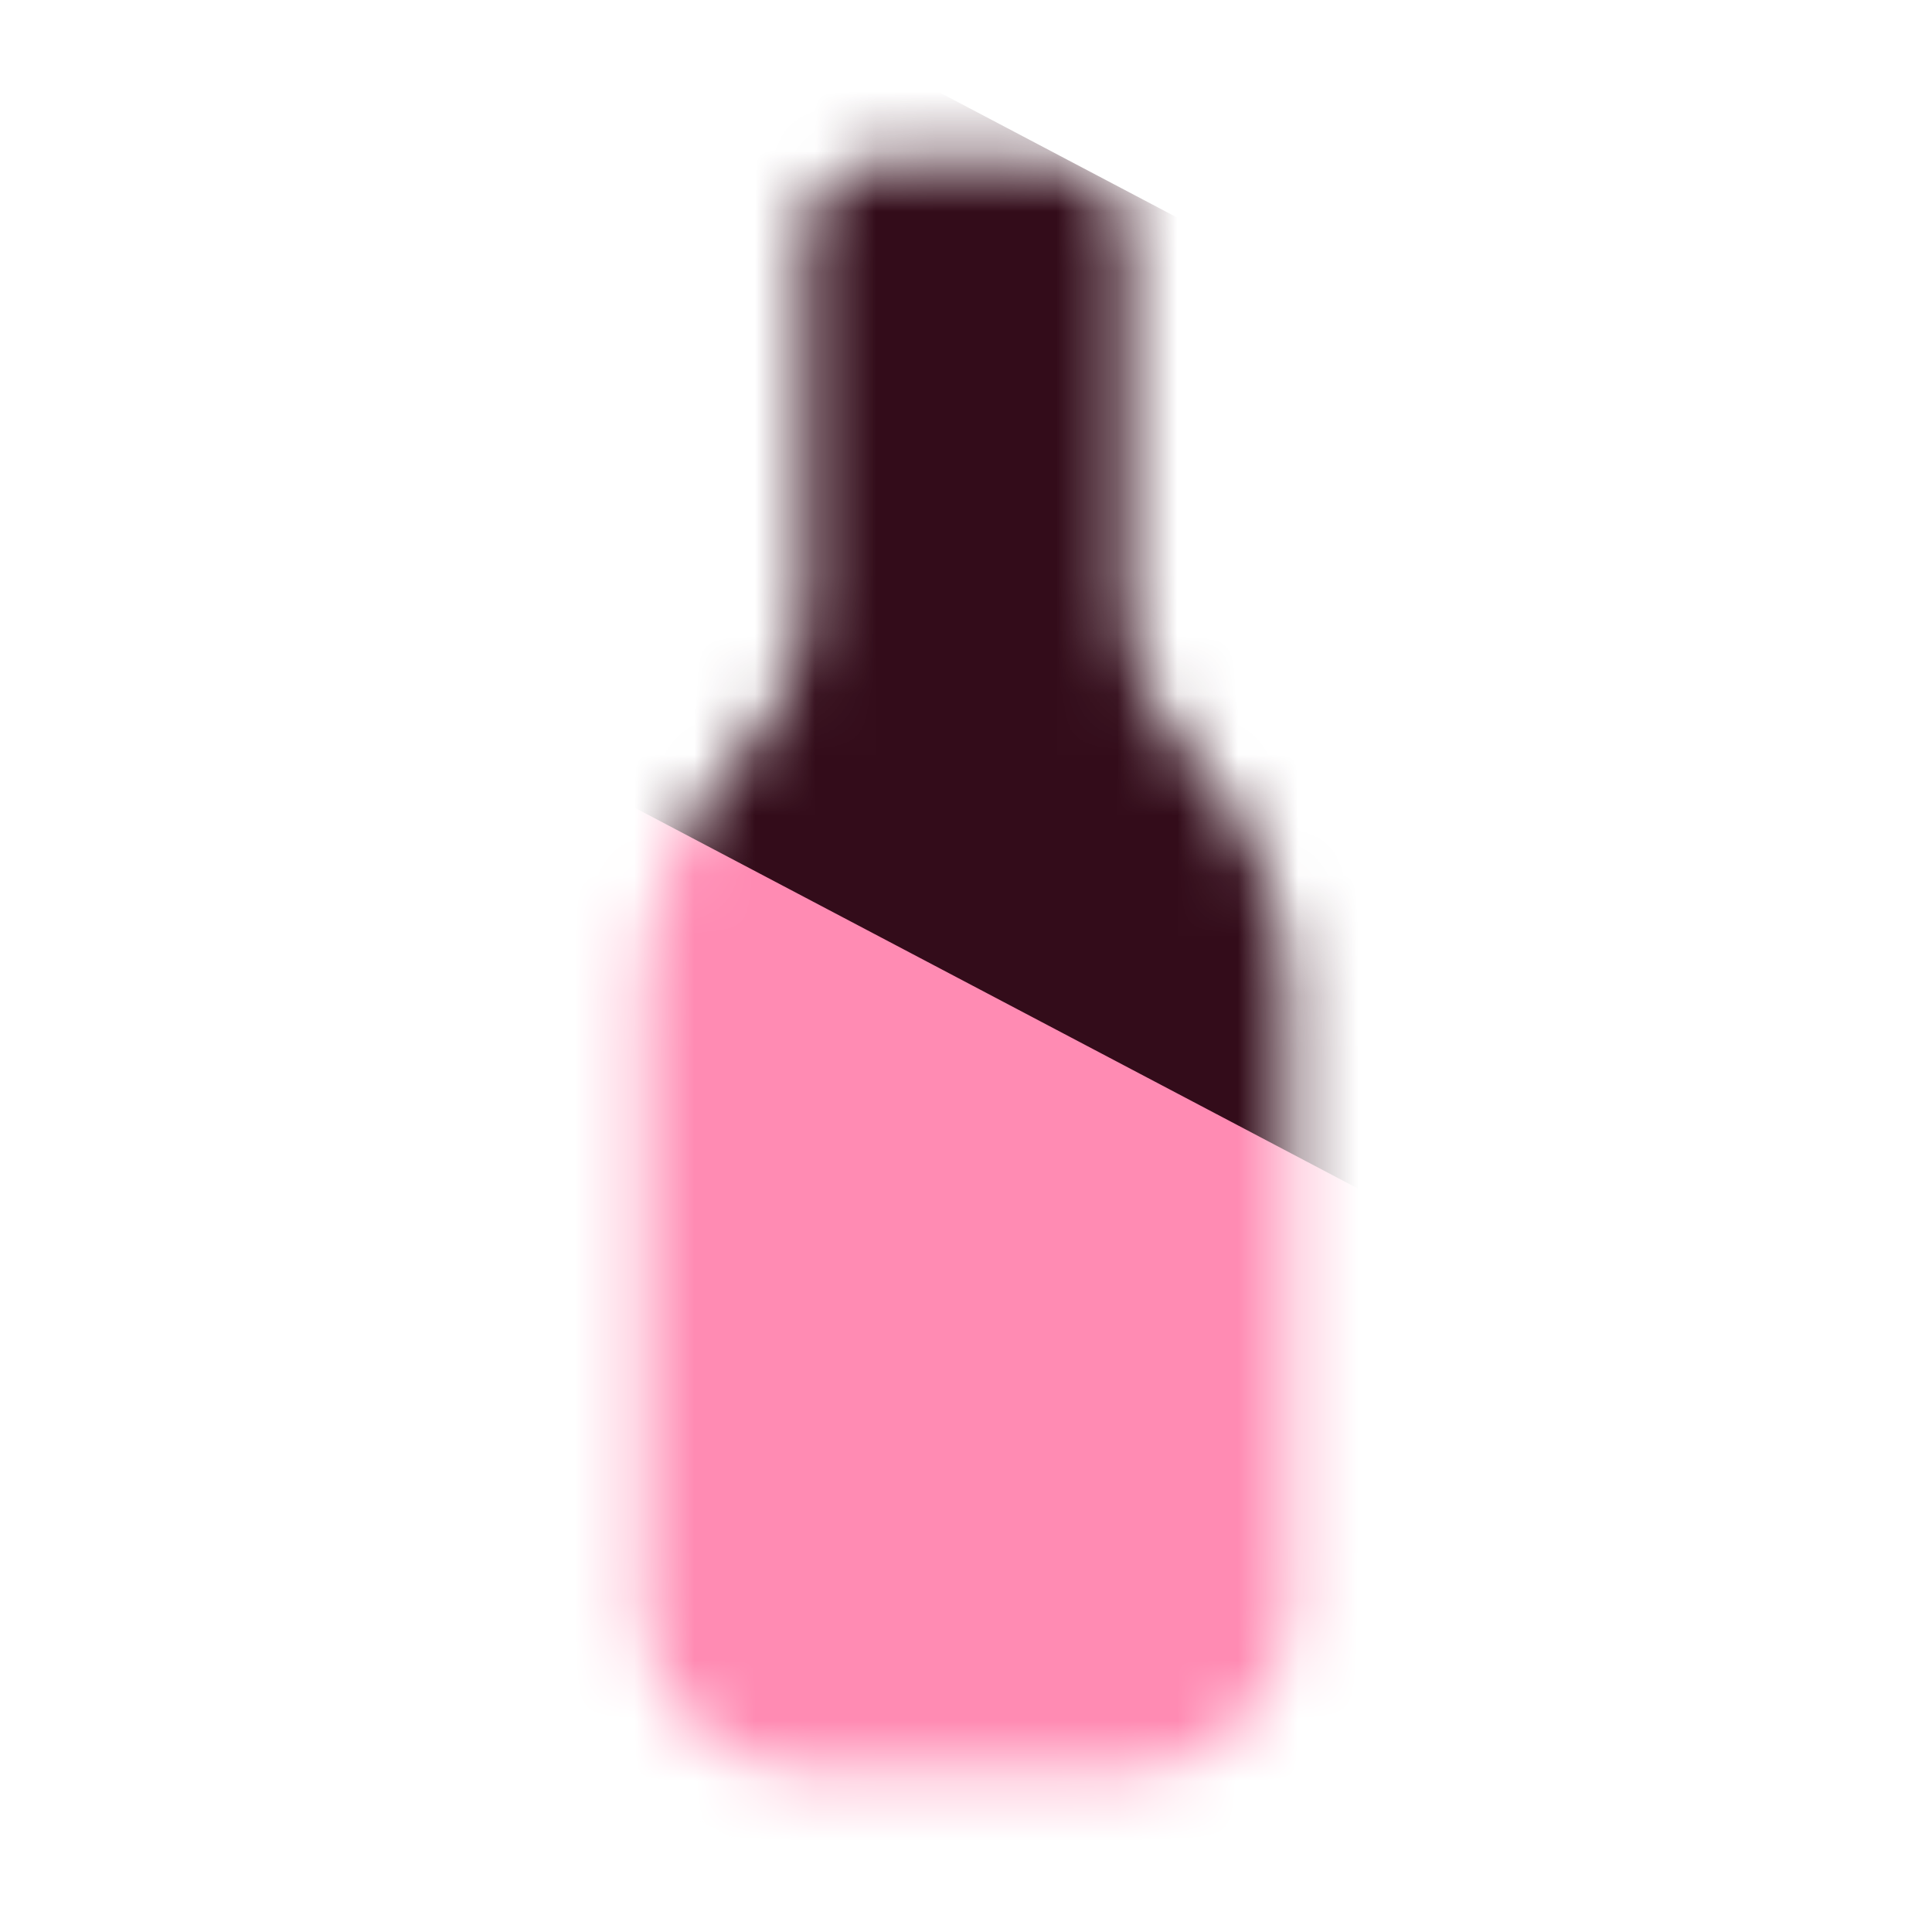<svg width="32" height="32" viewBox="0 0 32 32" fill="none" xmlns="http://www.w3.org/2000/svg">
<mask id="mask0_231_13" style="mask-type:alpha" maskUnits="userSpaceOnUse" x="10" y="2" width="12" height="28">
<path d="M19.694 12.467C19.055 11.851 18.686 11.007 18.667 10.12V4C18.667 3.646 18.526 3.307 18.276 3.057C18.026 2.807 17.687 2.667 17.334 2.667H14.667C14.313 2.667 13.974 2.807 13.724 3.057C13.474 3.307 13.334 3.646 13.334 4V10.12C13.315 11.007 12.946 11.851 12.307 12.467C11.253 13.563 10.665 15.026 10.667 16.547V26.667C10.667 27.374 10.948 28.052 11.448 28.552C11.948 29.052 12.626 29.333 13.334 29.333H18.667C19.374 29.333 20.052 29.052 20.553 28.552C21.053 28.052 21.334 27.374 21.334 26.667V16.547C21.335 15.026 20.747 13.563 19.694 12.467Z" fill="black"/>
</mask>
<g mask="url(#mask0_231_13)">
<rect width="22.789" height="13.239" transform="matrix(0.885 0.466 -0.466 0.885 12.977 0.17)" fill="#330C1A"/>
<rect width="22.789" height="14.342" transform="matrix(0.885 0.466 -0.466 0.885 6.681 11.361)" fill="#FF8BB3"/>
</g>
</svg>
